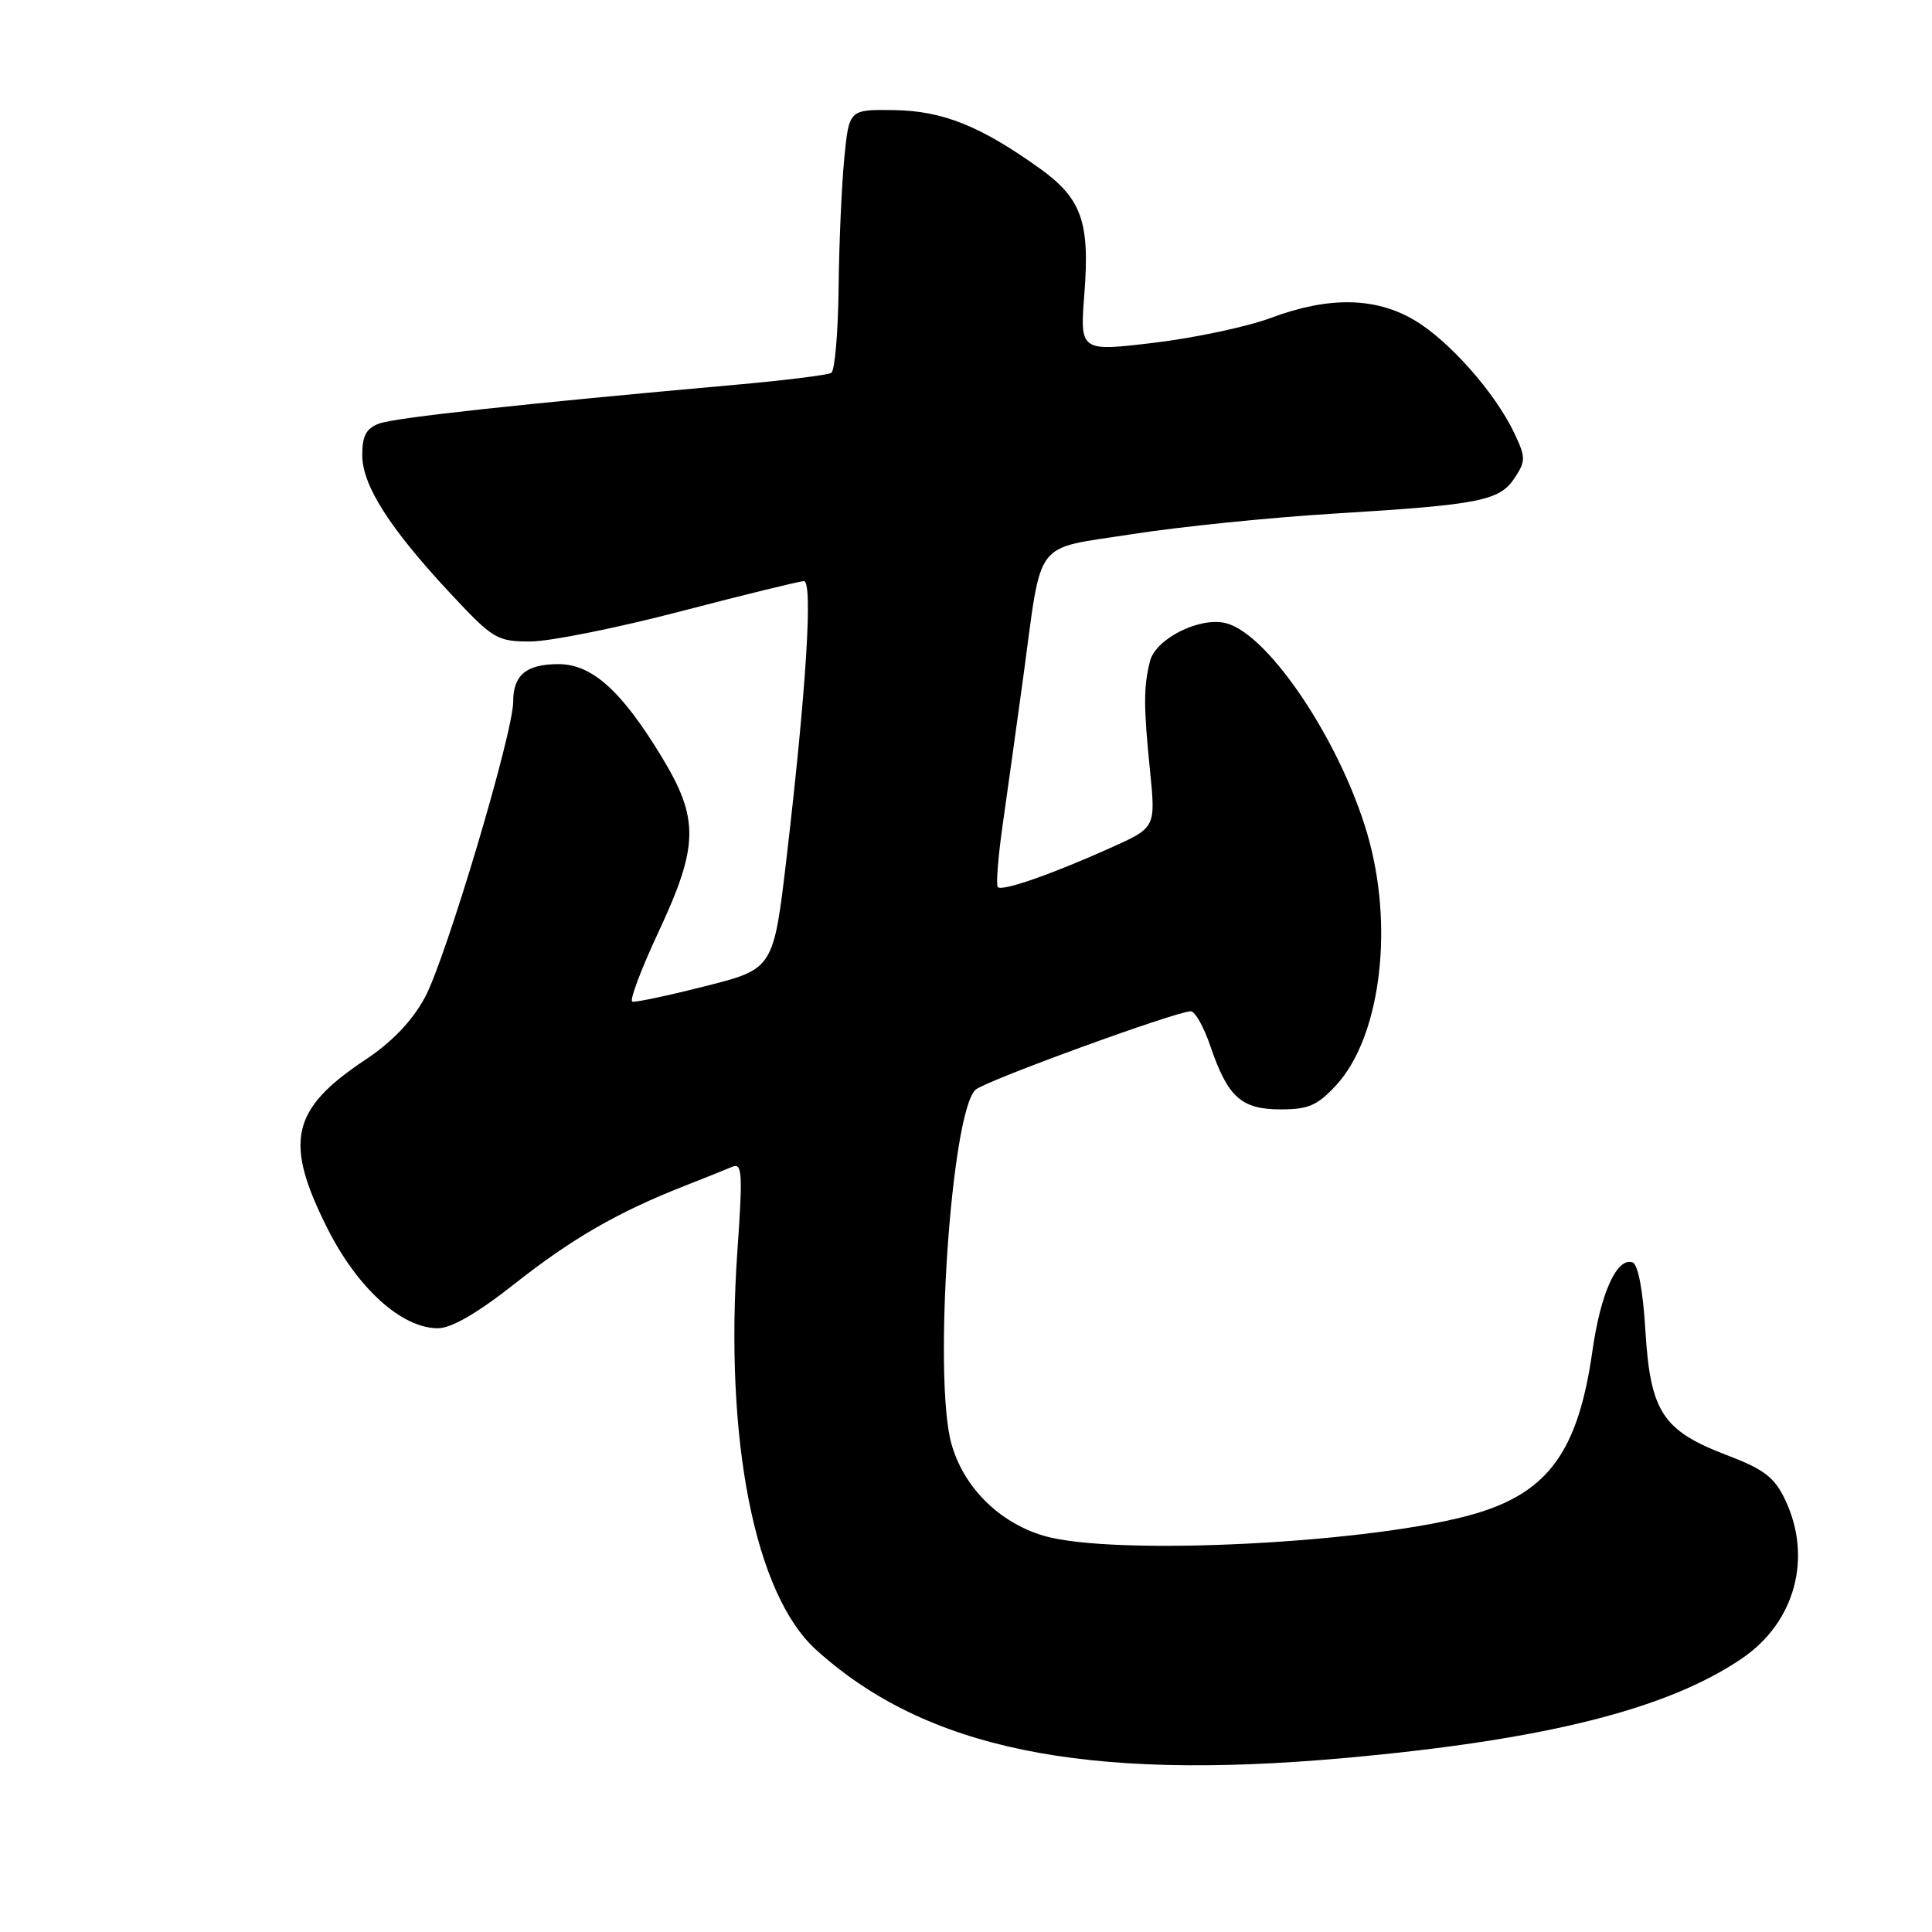 <?xml version="1.0" encoding="UTF-8" standalone="no"?>
<!DOCTYPE svg PUBLIC "-//W3C//DTD SVG 1.1//EN" "http://www.w3.org/Graphics/SVG/1.1/DTD/svg11.dtd" >
<svg xmlns="http://www.w3.org/2000/svg" xmlns:xlink="http://www.w3.org/1999/xlink" version="1.1" viewBox="0 0 256 256">
 <g >
 <path fill="currentColor"
d=" M 178.00 232.96 C 204.63 230.58 220.93 226.50 230.85 219.73 C 237.86 214.95 240.18 206.40 236.55 198.74 C 235.12 195.74 233.77 194.70 228.76 192.79 C 220.30 189.56 218.68 187.07 218.02 176.29 C 217.70 170.93 217.05 167.51 216.31 167.27 C 214.24 166.58 212.09 171.34 211.00 179.03 C 209.13 192.19 205.22 197.66 195.61 200.53 C 182.44 204.47 147.62 206.26 138.28 203.49 C 132.35 201.73 127.66 197.04 126.06 191.28 C 123.64 182.55 126.03 147.40 129.26 144.40 C 130.50 143.24 155.86 134.00 157.79 134.00 C 158.35 134.00 159.53 136.10 160.40 138.67 C 162.69 145.39 164.49 147.00 169.71 147.00 C 173.40 147.00 174.59 146.47 177.09 143.75 C 182.73 137.58 184.65 123.74 181.51 111.71 C 178.27 99.28 168.30 84.04 162.43 82.57 C 158.97 81.70 153.13 84.63 152.38 87.61 C 151.52 91.04 151.52 93.59 152.38 102.08 C 153.14 109.66 153.14 109.66 147.19 112.33 C 139.34 115.86 132.80 118.13 132.22 117.55 C 131.96 117.29 132.25 113.57 132.86 109.29 C 133.47 105.00 134.70 96.19 135.59 89.70 C 138.13 71.05 136.75 72.86 150.06 70.77 C 156.35 69.79 168.47 68.55 177.00 68.04 C 196.14 66.87 198.72 66.36 200.72 63.30 C 202.18 61.08 202.17 60.58 200.63 57.34 C 198.08 52.00 191.99 45.12 187.41 42.42 C 182.24 39.36 176.04 39.27 168.41 42.12 C 165.29 43.29 158.32 44.77 152.91 45.42 C 143.09 46.59 143.09 46.59 143.69 38.85 C 144.42 29.35 143.31 26.27 137.68 22.25 C 129.88 16.68 124.89 14.69 118.50 14.59 C 112.50 14.50 112.50 14.50 111.87 21.00 C 111.52 24.58 111.18 32.31 111.12 38.19 C 111.05 44.07 110.62 49.12 110.15 49.41 C 109.69 49.69 103.95 50.41 97.40 50.99 C 69.20 53.51 52.35 55.34 50.25 56.12 C 48.53 56.75 48.00 57.74 48.00 60.30 C 48.00 64.33 51.65 70.04 59.79 78.75 C 65.33 84.68 65.87 85.00 70.27 85.00 C 72.83 85.00 81.80 83.20 90.21 81.00 C 98.62 78.81 105.96 77.01 106.52 77.00 C 107.73 77.00 106.84 91.28 104.25 113.44 C 102.50 128.38 102.50 128.38 93.50 130.66 C 88.55 131.92 84.17 132.85 83.78 132.72 C 83.38 132.60 84.94 128.45 87.25 123.50 C 92.60 112.05 92.66 108.50 87.66 100.26 C 82.35 91.52 78.43 88.00 74.01 88.00 C 69.75 88.00 68.00 89.44 68.00 92.97 C 68.00 97.15 59.06 127.09 56.29 132.19 C 54.60 135.30 51.94 138.08 48.40 140.43 C 38.55 146.98 37.59 151.27 43.41 162.82 C 47.39 170.72 53.24 176.00 58.01 176.00 C 59.82 176.00 63.25 174.01 68.23 170.08 C 75.83 164.09 81.86 160.62 90.65 157.16 C 93.32 156.11 96.18 154.97 97.02 154.61 C 98.35 154.04 98.43 155.39 97.71 165.73 C 95.96 190.76 100.00 211.26 108.15 218.62 C 122.66 231.74 143.60 236.04 178.00 232.96 Z "/>
</g>
</svg>